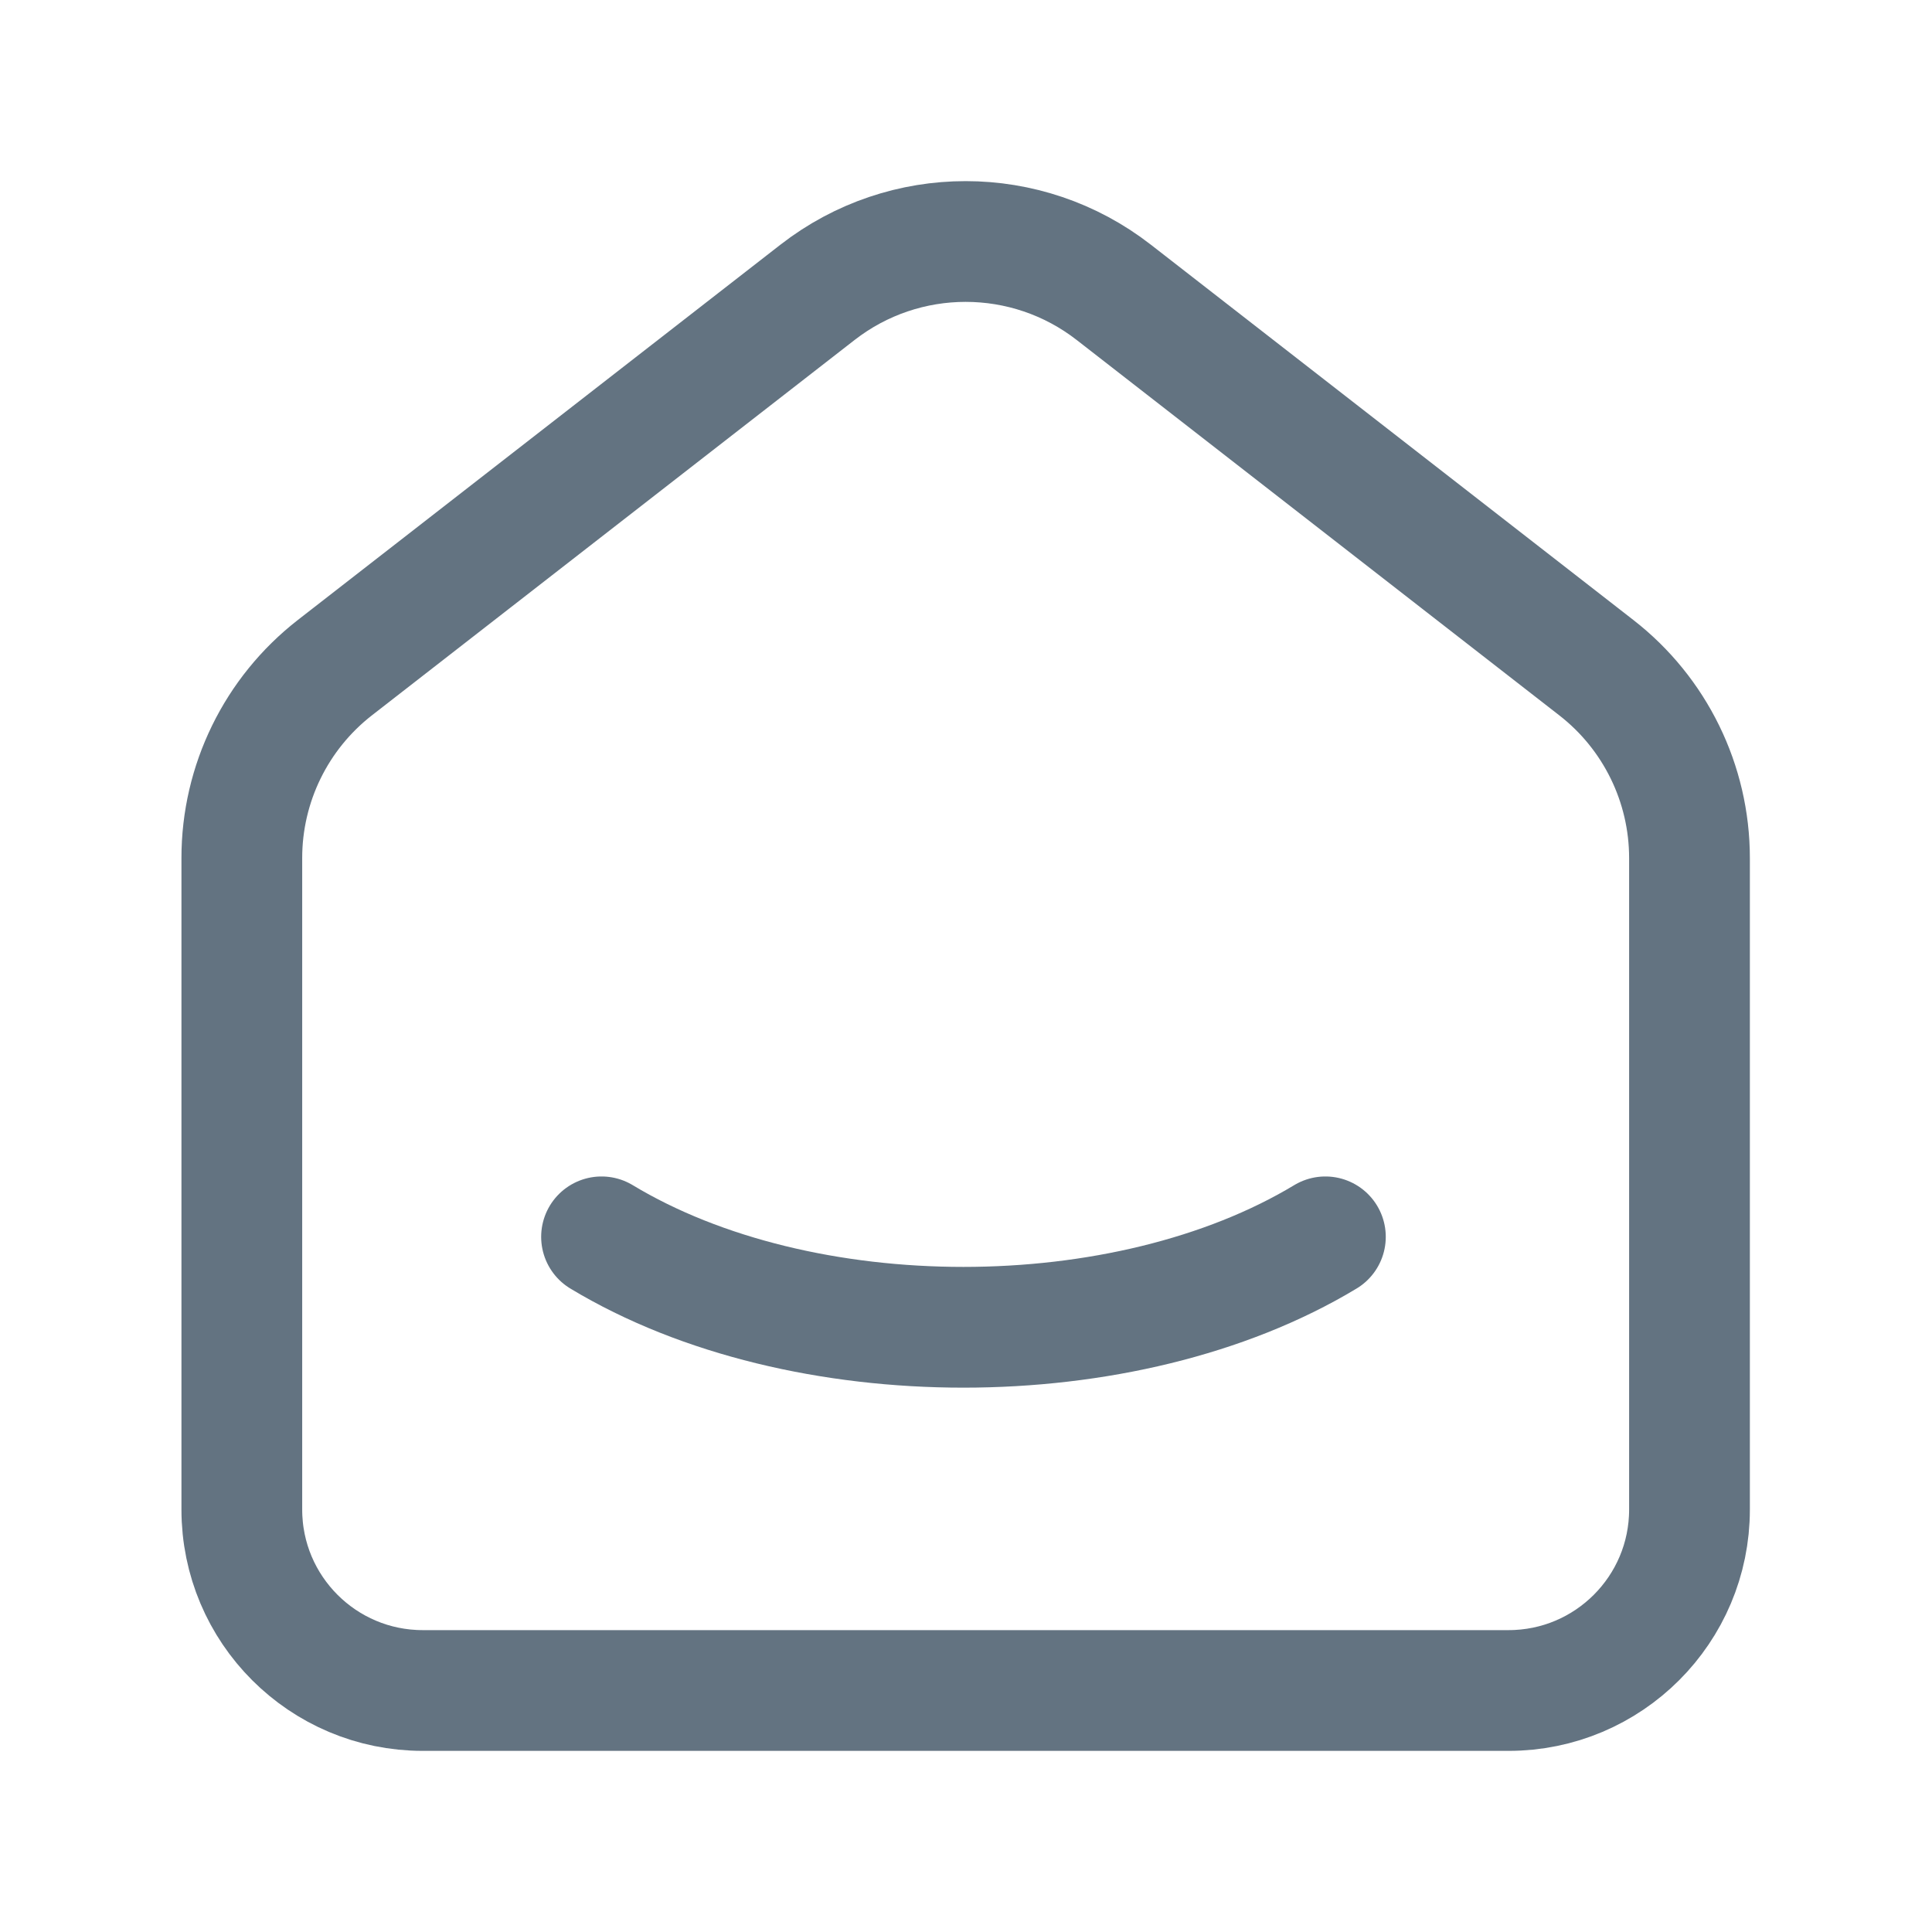 <svg width="48" height="48" viewBox="0 0 48 48" fill="none" xmlns="http://www.w3.org/2000/svg">
<path d="M39.659 16.587L27.671 7.263C25.507 5.579 22.476 5.579 20.311 7.263L8.321 16.587C6.861 17.723 6.007 19.469 6.008 21.319V37.504C6.008 39.987 8.021 42 10.504 42H37.479C39.962 42 41.975 39.987 41.975 37.504V21.319C41.975 19.469 41.12 17.722 39.659 16.587" stroke="#637381" stroke-width="3" stroke-linecap="round" stroke-linejoin="round"/>
<path d="M32.929 30.729C27.961 33.725 19.909 33.725 14.945 30.729" stroke="#637381" stroke-width="3" stroke-linecap="round" stroke-linejoin="round"/>
</svg>
